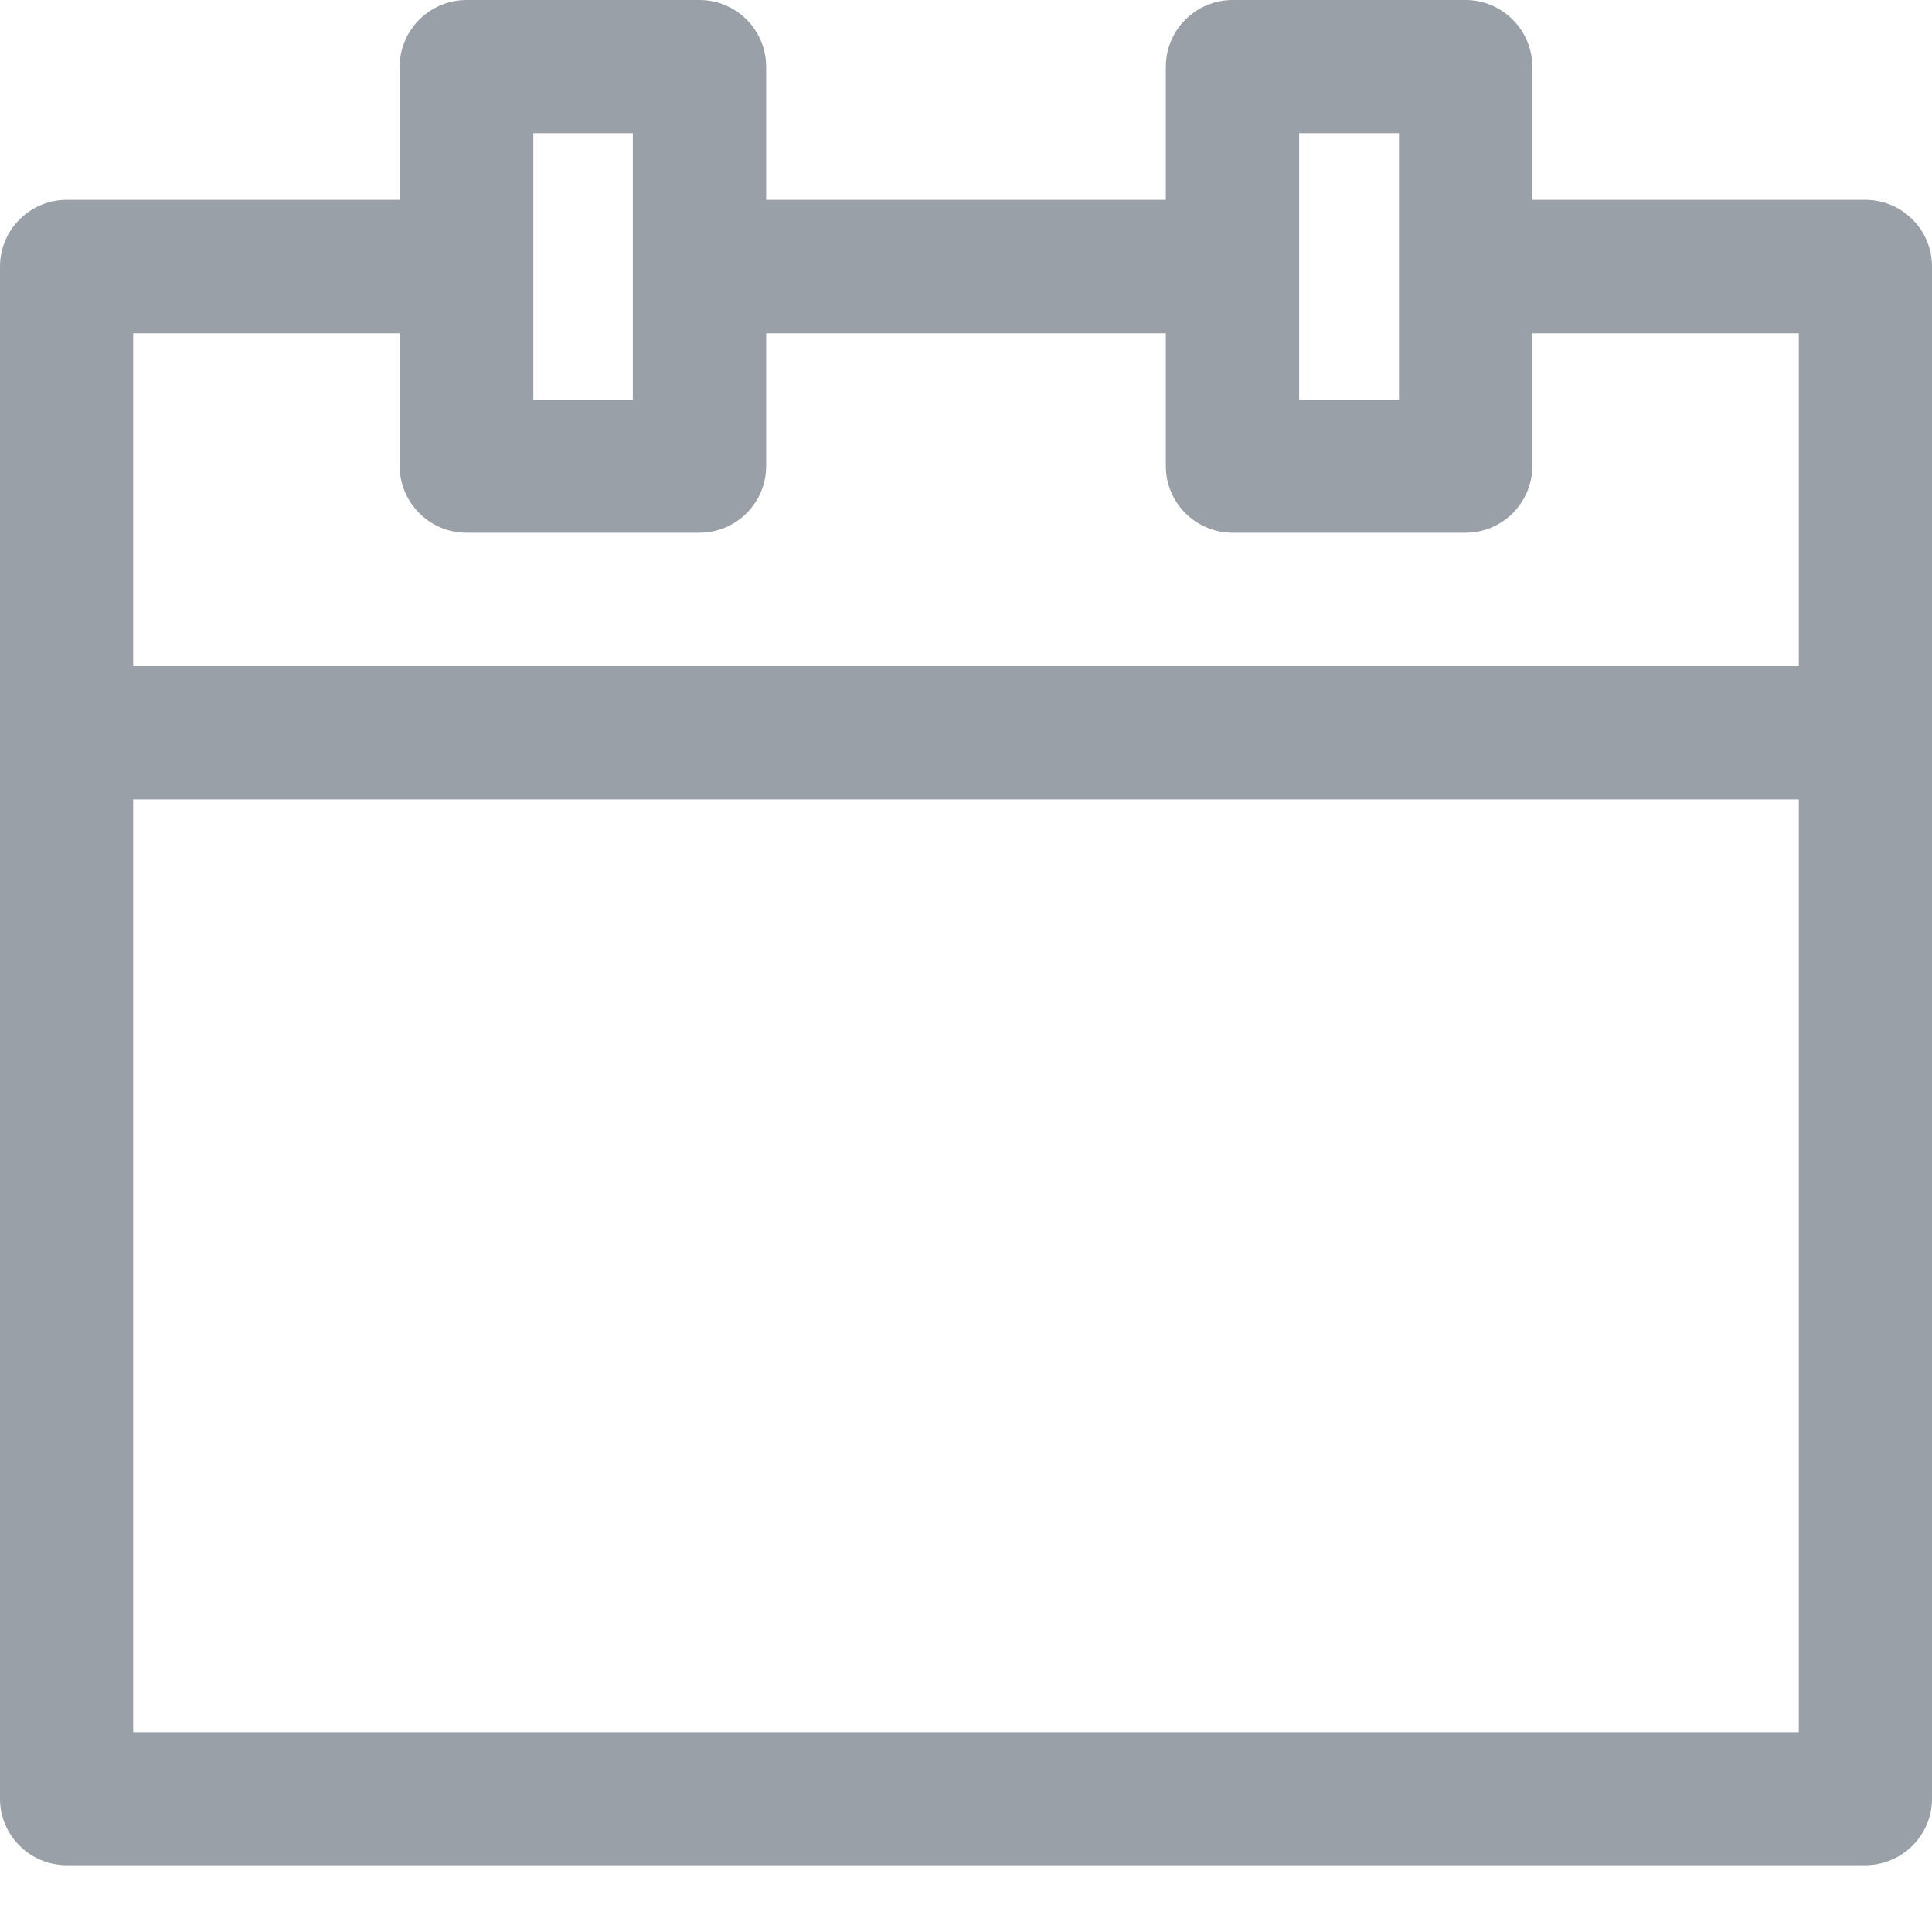 <svg xmlns="http://www.w3.org/2000/svg" width="16" height="16" viewBox="0 0 16 16">
  <path fill="#99a0a7" d="M15.448 1.655H12.69V.552c0-.304-.25-.552-.552-.552h-1.93c-.305 0-.553.248-.553.552v1.103h-3.31V.552C6.345.248 6.097 0 5.793 0h-1.93C3.56 0 3.31.248 3.31.552v1.103H.552c-.304 0-.552.248-.552.552v12.69c0 .303.248.55.552.55h14.896c.304 0 .552-.247.552-.55V2.207c0-.304-.248-.552-.552-.552zm-4.69-.552h.828V3.31h-.827V1.103zm-6.344 0h.827V3.31h-.824V1.103zM3.31 2.76v1.1c0 .304.25.552.552.552h1.93c.305 0 .553-.248.553-.552v-1.1h3.31v1.1c0 .304.248.552.552.552h1.93c.304 0 .553-.248.553-.552v-1.1h2.207v2.757H1.103V2.76H3.31zM1.103 14.344V6.62h13.794v7.725H1.103z"/>
</svg>